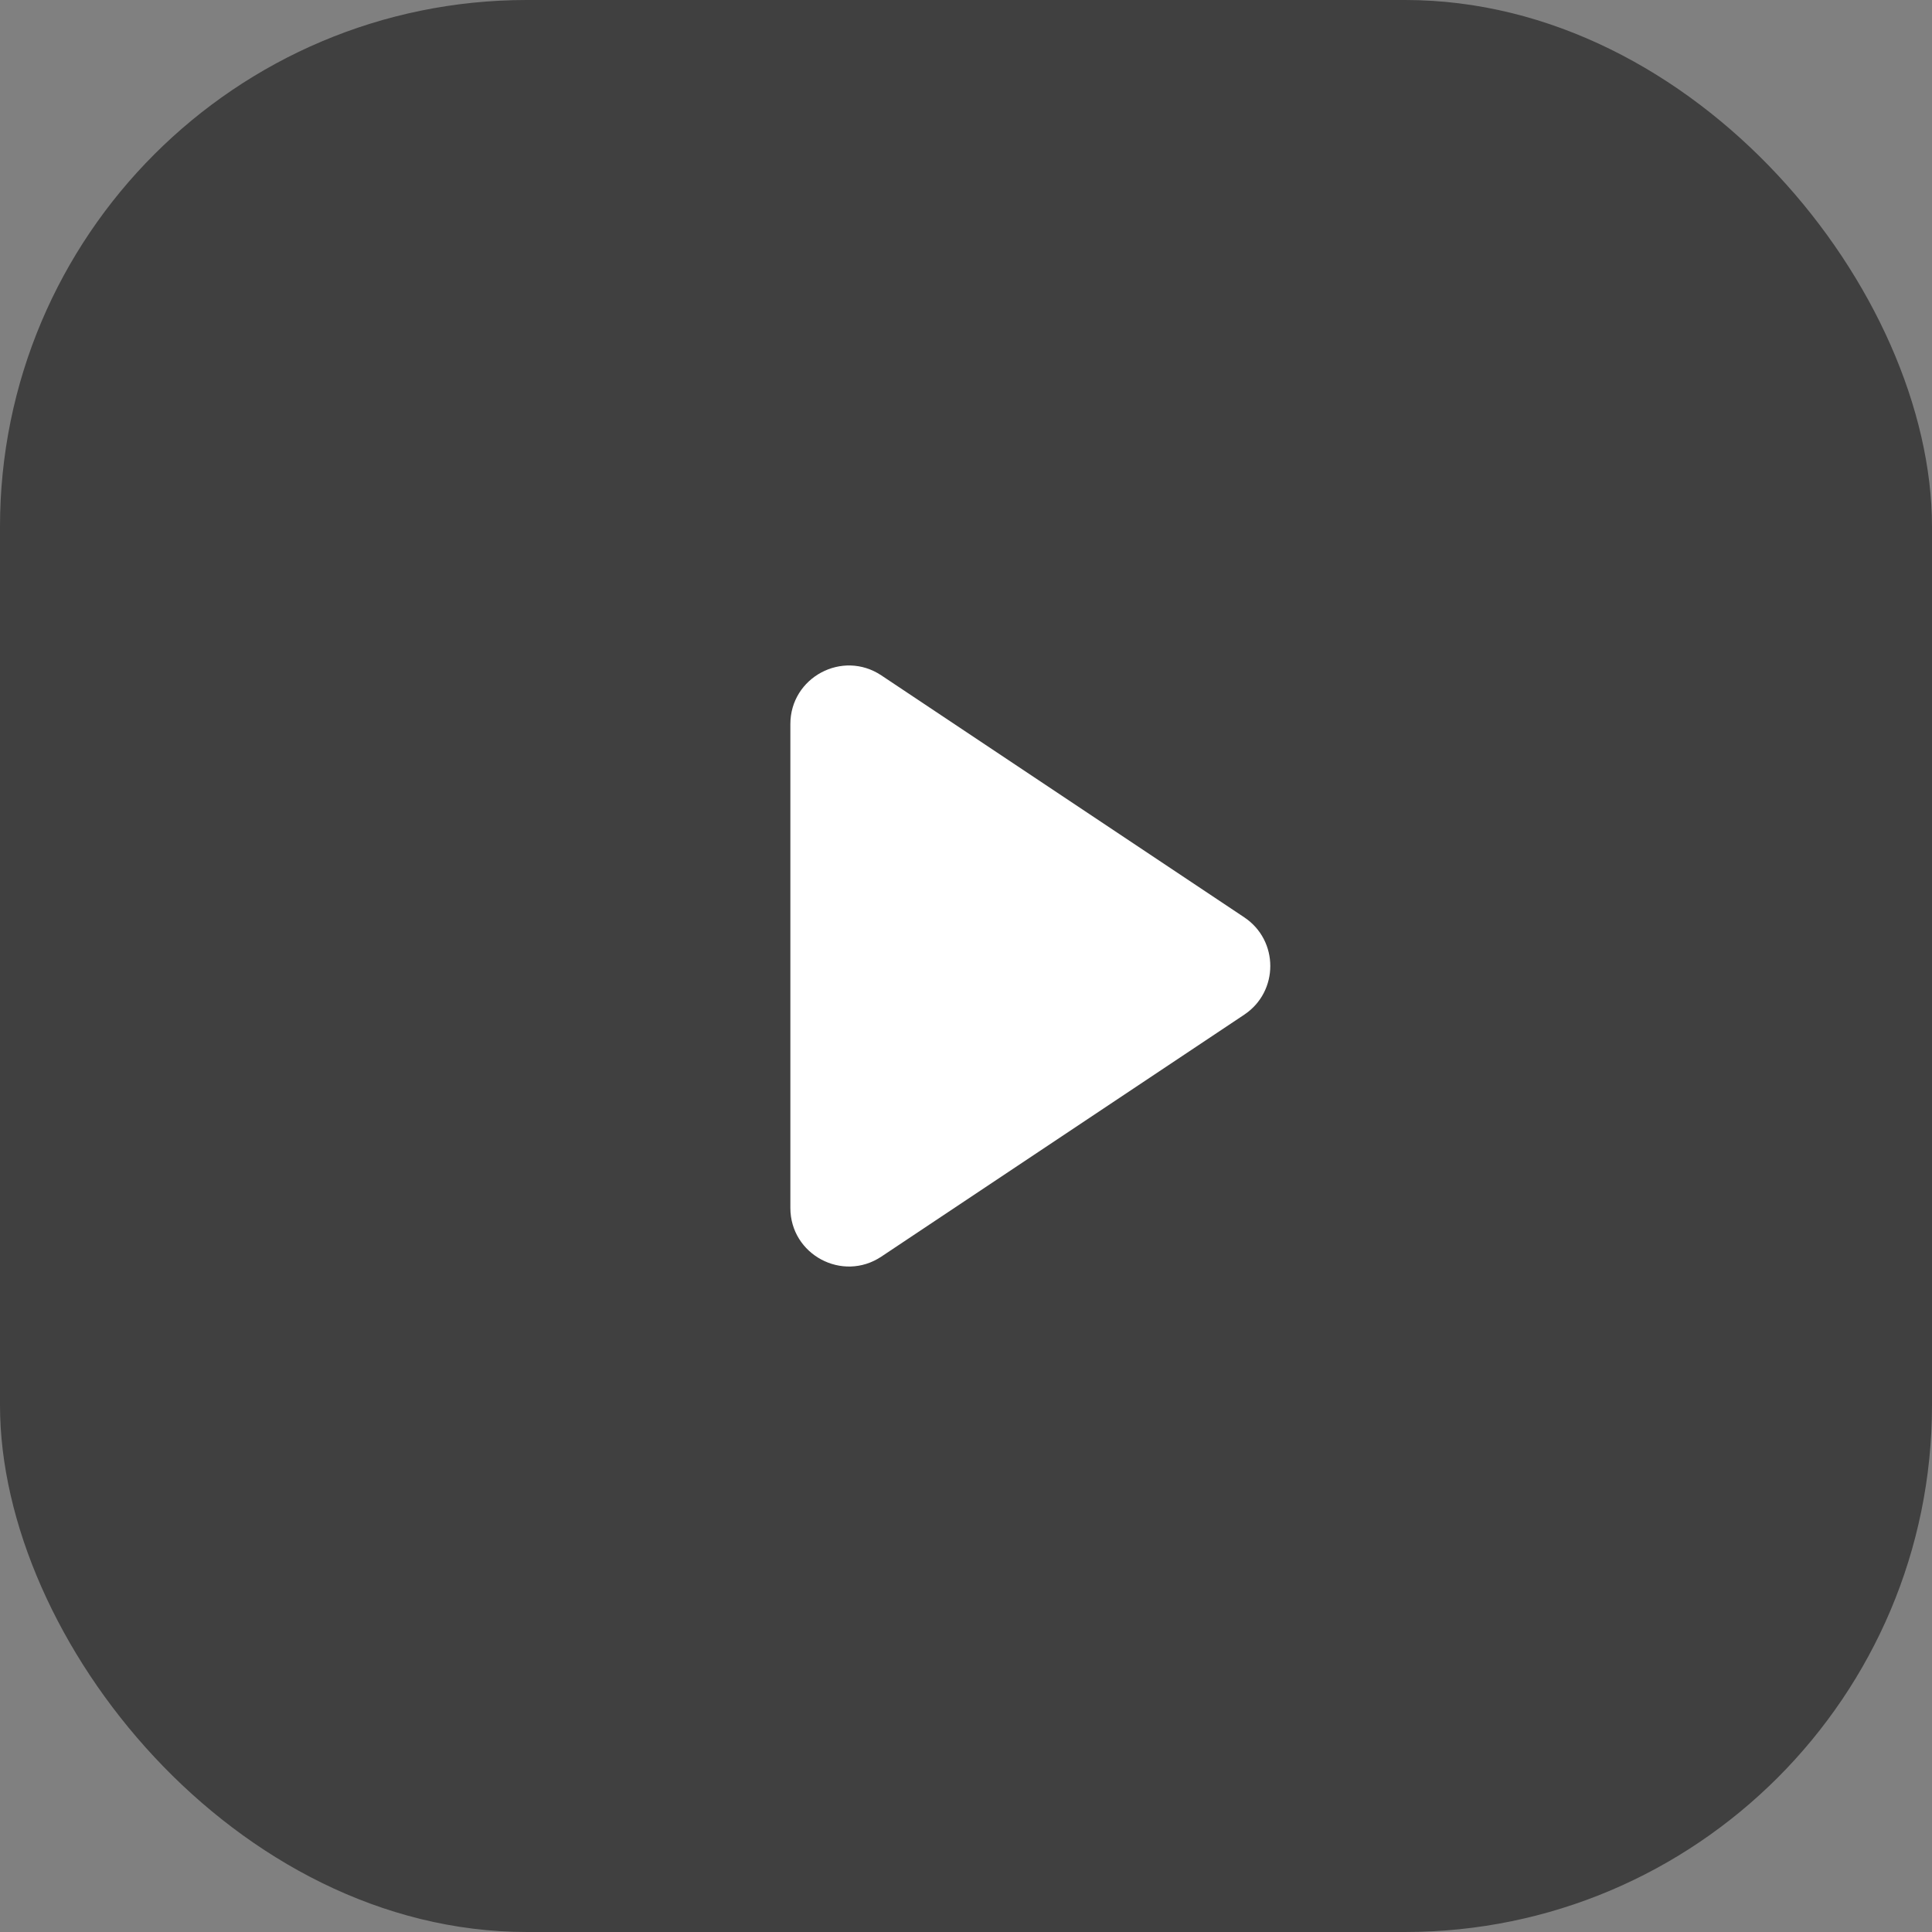 <svg width="44" height="44" viewBox="0 0 44 44" fill="none" xmlns="http://www.w3.org/2000/svg">
<rect x="0" y="0" width="44" height="44" fill="#808080" stroke="none"/>
<rect width="44" height="44" rx="12" fill="black" fill-opacity="0.5"/>
<path d="M28.336 20.891C29.128 21.418 29.128 22.582 28.336 23.109L20.073 28.618C19.187 29.209 18 28.574 18 27.509L18 16.491C18 15.426 19.187 14.791 20.073 15.382L28.336 20.891Z" fill="white"/>
</svg>
